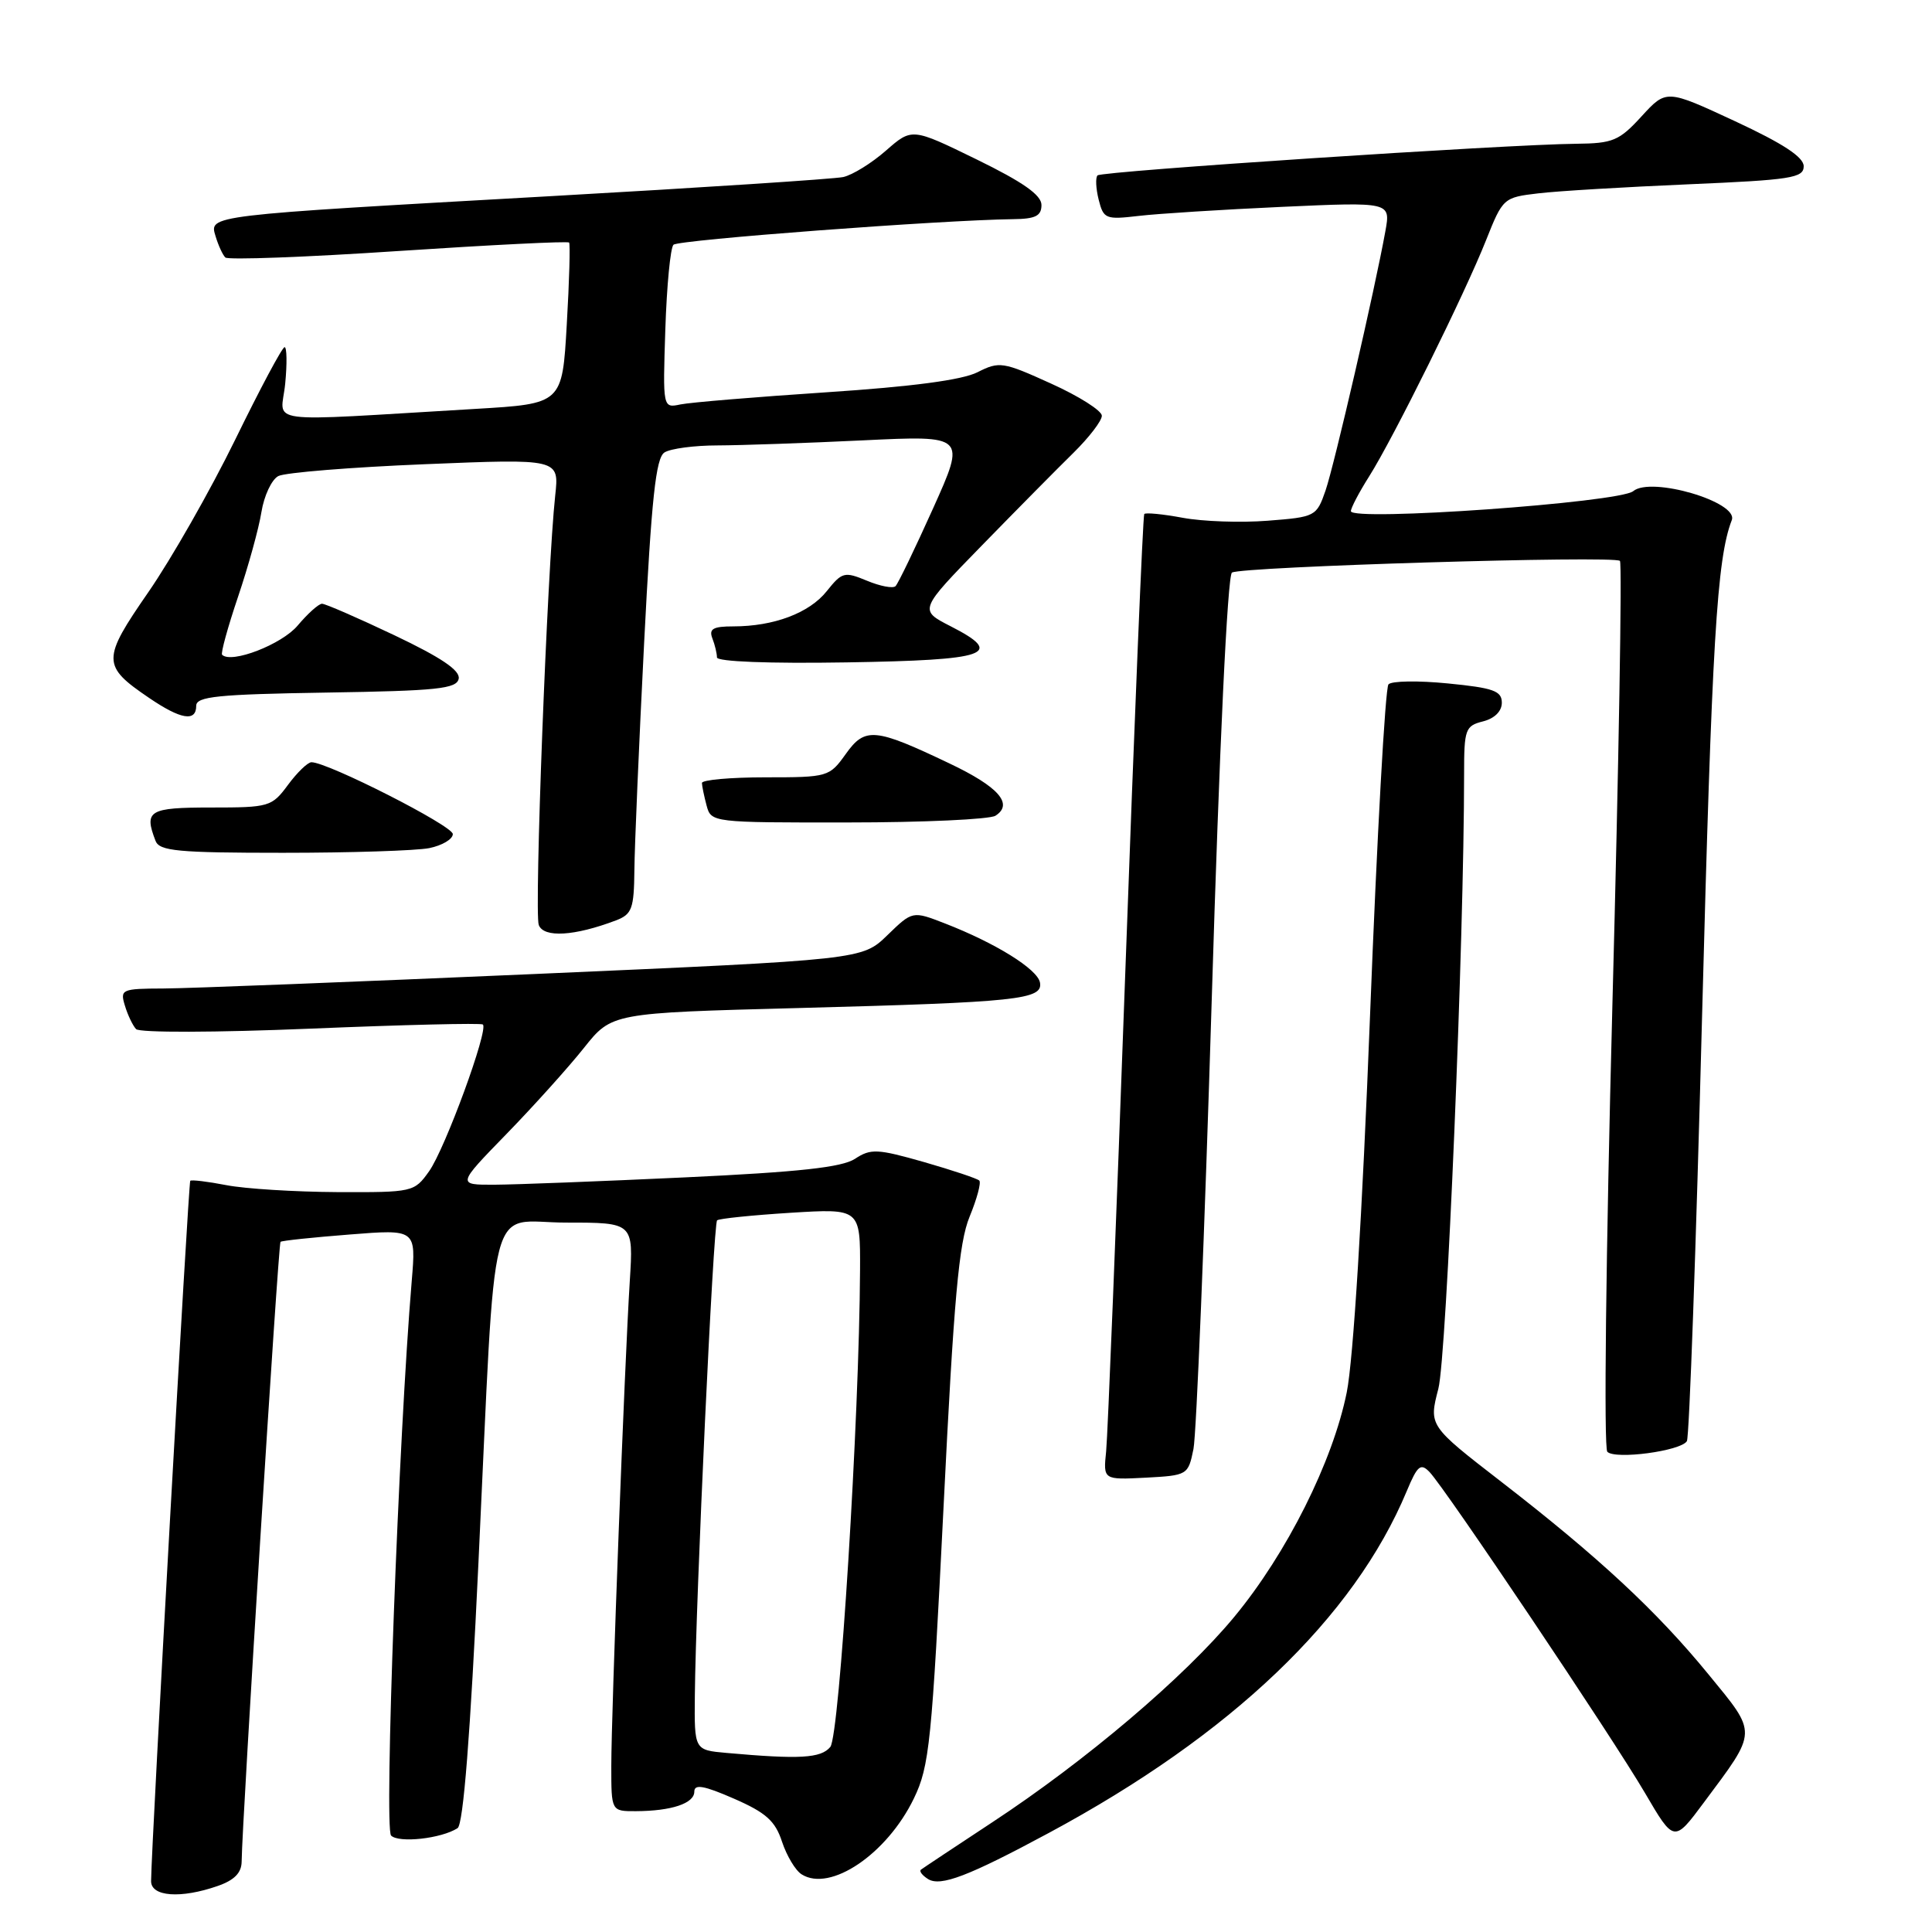 <?xml version="1.0" encoding="UTF-8" standalone="no"?>
<!DOCTYPE svg PUBLIC "-//W3C//DTD SVG 1.1//EN" "http://www.w3.org/Graphics/SVG/1.1/DTD/svg11.dtd" >
<svg xmlns="http://www.w3.org/2000/svg" xmlns:xlink="http://www.w3.org/1999/xlink" version="1.1" viewBox="0 0 256 256">
 <g >
 <path fill="currentColor"
d=" M 28.85 249.90 C 31.06 249.13 32.01 248.16 32.02 246.65 C 32.07 241.45 36.87 164.80 37.17 164.55 C 37.35 164.39 41.47 163.96 46.32 163.58 C 55.13 162.88 55.13 162.88 54.56 169.69 C 52.82 190.33 50.88 242.28 51.82 243.22 C 52.85 244.25 58.50 243.62 60.63 242.24 C 61.39 241.75 62.32 229.93 63.40 207.00 C 65.78 156.94 64.47 162.00 75.04 162.00 C 83.94 162.00 83.94 162.00 83.45 169.75 C 82.76 180.67 81.00 226.86 81.00 234.03 C 81.00 240.00 81.00 240.00 84.25 239.99 C 88.98 239.97 92.00 238.96 92.00 237.40 C 92.00 236.37 93.27 236.59 97.25 238.33 C 101.49 240.18 102.72 241.28 103.62 244.03 C 104.24 245.90 105.40 247.85 106.22 248.36 C 110.01 250.76 117.53 245.67 121.09 238.31 C 123.16 234.04 123.47 230.93 125.03 199.59 C 126.39 172.07 127.05 164.67 128.48 161.21 C 129.45 158.85 130.03 156.70 129.76 156.43 C 129.49 156.16 126.19 155.06 122.44 153.98 C 116.26 152.22 115.38 152.17 113.29 153.55 C 111.55 154.68 105.89 155.30 90.74 156.01 C 79.61 156.53 68.26 156.97 65.53 156.98 C 60.55 157.00 60.55 157.00 67.12 150.25 C 70.73 146.54 75.34 141.41 77.37 138.86 C 81.06 134.22 81.06 134.22 105.78 133.57 C 134.93 132.80 138.23 132.45 137.80 130.18 C 137.45 128.40 131.91 124.96 125.21 122.36 C 120.91 120.69 120.91 120.69 117.57 123.93 C 114.24 127.16 114.24 127.16 70.87 129.06 C 47.02 130.10 24.88 130.97 21.68 130.98 C 16.12 131.00 15.89 131.10 16.55 133.25 C 16.92 134.49 17.59 135.89 18.03 136.36 C 18.48 136.85 28.62 136.82 41.16 136.30 C 53.45 135.79 63.72 135.54 63.98 135.75 C 64.78 136.38 58.98 152.22 56.85 155.21 C 54.89 157.96 54.71 158.00 44.68 157.96 C 39.08 157.93 32.48 157.52 30.00 157.04 C 27.52 156.56 25.37 156.30 25.21 156.46 C 24.97 156.70 20.06 244.36 20.02 249.25 C 20.00 251.32 23.95 251.61 28.85 249.90 Z  M 139.00 242.86 C 163.16 229.87 179.41 214.35 186.41 197.56 C 187.82 194.18 188.25 193.83 189.43 195.06 C 191.57 197.31 213.69 230.26 217.97 237.58 C 221.82 244.16 221.82 244.16 225.78 238.83 C 232.93 229.23 232.91 229.83 226.39 221.87 C 219.52 213.47 211.81 206.31 198.91 196.33 C 189.32 188.91 189.32 188.91 190.59 184.01 C 191.69 179.78 194.00 124.53 194.00 102.55 C 194.00 96.63 194.16 96.18 196.50 95.59 C 198.04 95.20 199.00 94.25 199.00 93.11 C 199.00 91.55 197.89 91.15 191.87 90.56 C 187.95 90.17 184.40 90.22 183.98 90.68 C 183.55 91.13 182.46 110.85 181.54 134.50 C 180.51 160.92 179.32 180.20 178.45 184.50 C 176.60 193.67 170.50 205.84 163.55 214.24 C 156.94 222.23 143.85 233.34 131.44 241.49 C 126.52 244.73 122.29 247.54 122.03 247.74 C 121.77 247.94 122.20 248.50 122.98 248.99 C 124.64 250.01 128.32 248.61 139.00 242.86 Z  M 158.14 192.00 C 158.53 190.07 159.62 163.30 160.56 132.50 C 161.57 99.03 162.65 76.25 163.24 75.87 C 164.47 75.08 213.92 73.59 214.65 74.32 C 214.95 74.62 214.50 101.10 213.65 133.18 C 212.79 166.09 212.49 191.88 212.98 192.37 C 214.03 193.43 222.72 192.27 223.52 190.96 C 223.84 190.46 224.74 165.17 225.53 134.77 C 226.84 84.93 227.49 74.04 229.47 68.92 C 230.40 66.52 218.78 63.10 216.41 65.08 C 214.57 66.60 179.00 69.12 179.00 67.73 C 179.00 67.31 180.08 65.24 181.41 63.14 C 184.63 58.05 194.10 38.92 196.91 31.83 C 199.13 26.24 199.23 26.16 203.83 25.62 C 206.40 25.31 215.36 24.78 223.75 24.42 C 237.33 23.84 239.00 23.58 239.00 22.03 C 239.00 20.81 236.26 19.02 229.90 16.06 C 220.80 11.83 220.80 11.83 217.51 15.42 C 214.55 18.66 213.71 19.00 208.87 19.05 C 199.69 19.13 145.99 22.68 145.43 23.24 C 145.14 23.53 145.21 24.98 145.58 26.46 C 146.22 29.01 146.51 29.12 150.88 28.61 C 153.42 28.31 161.97 27.77 169.88 27.41 C 184.27 26.76 184.27 26.76 183.57 30.63 C 182.17 38.39 176.81 61.59 175.64 65.00 C 174.45 68.43 174.30 68.51 167.96 69.00 C 164.41 69.28 159.35 69.10 156.72 68.61 C 154.09 68.12 151.80 67.90 151.62 68.11 C 151.44 68.33 150.31 95.50 149.12 128.50 C 147.93 161.50 146.78 190.21 146.57 192.30 C 146.18 196.09 146.18 196.09 151.81 195.80 C 157.36 195.50 157.44 195.45 158.14 192.00 Z  M 81.61 121.96 C 83.74 121.15 84.01 120.42 84.06 115.27 C 84.09 112.10 84.67 98.56 85.35 85.18 C 86.33 66.01 86.90 60.67 88.05 59.95 C 88.85 59.44 92.02 59.02 95.09 59.02 C 98.17 59.01 106.83 58.71 114.34 58.35 C 127.99 57.69 127.99 57.69 123.63 67.38 C 121.23 72.71 119.00 77.34 118.66 77.67 C 118.33 78.00 116.63 77.68 114.88 76.95 C 111.89 75.71 111.58 75.79 109.55 78.33 C 107.24 81.23 102.54 83.00 97.15 83.00 C 94.49 83.00 93.91 83.33 94.39 84.58 C 94.73 85.45 95.00 86.59 95.00 87.11 C 95.00 87.67 101.90 87.94 112.17 87.77 C 130.97 87.47 133.23 86.69 125.94 82.97 C 121.76 80.83 121.76 80.83 130.13 72.25 C 134.73 67.53 140.19 62.01 142.25 59.99 C 144.31 57.96 146.00 55.76 146.00 55.09 C 146.00 54.42 142.98 52.50 139.28 50.83 C 132.90 47.93 132.41 47.86 129.53 49.32 C 127.50 50.35 120.88 51.23 109.50 51.98 C 100.15 52.60 91.45 53.32 90.16 53.59 C 87.82 54.08 87.82 54.08 88.16 43.62 C 88.35 37.87 88.83 32.83 89.24 32.43 C 89.89 31.78 124.71 29.16 134.25 29.04 C 137.21 29.01 138.00 28.61 138.00 27.16 C 138.00 25.85 135.56 24.13 129.42 21.13 C 120.84 16.94 120.84 16.94 117.40 19.95 C 115.51 21.61 112.96 23.19 111.73 23.46 C 110.50 23.72 93.08 24.86 73.00 25.99 C 27.13 28.57 27.72 28.50 28.57 31.32 C 28.93 32.52 29.51 33.78 29.86 34.12 C 30.21 34.46 40.54 34.08 52.81 33.26 C 65.08 32.45 75.25 31.94 75.41 32.14 C 75.57 32.34 75.44 37.22 75.10 43.00 C 74.50 53.50 74.50 53.50 63.00 54.18 C 34.06 55.88 37.26 56.30 37.79 50.84 C 38.05 48.18 38.01 46.00 37.71 46.00 C 37.40 46.00 34.46 51.51 31.17 58.25 C 27.87 64.99 22.69 74.08 19.66 78.46 C 13.48 87.39 13.48 88.22 19.76 92.48 C 23.96 95.34 26.00 95.68 26.00 93.52 C 26.00 92.29 28.83 92.00 43.24 91.77 C 57.95 91.54 60.52 91.27 60.78 89.93 C 60.99 88.83 58.45 87.12 52.27 84.18 C 47.43 81.88 43.11 80.00 42.67 80.00 C 42.23 80.00 40.78 81.30 39.44 82.89 C 37.34 85.39 30.65 87.98 29.43 86.76 C 29.23 86.56 30.18 83.11 31.54 79.08 C 32.90 75.06 34.30 70.00 34.64 67.85 C 34.99 65.69 35.99 63.55 36.88 63.08 C 37.77 62.62 46.51 61.91 56.30 61.51 C 74.10 60.78 74.10 60.78 73.57 65.64 C 72.52 75.27 70.77 120.97 71.39 122.57 C 72.05 124.29 76.13 124.04 81.61 121.96 Z  M 56.88 112.38 C 58.59 112.03 60.00 111.20 60.00 110.52 C 60.00 109.42 43.44 101.00 41.27 101.00 C 40.78 101.00 39.38 102.35 38.16 104.00 C 36.02 106.90 35.67 107.00 27.97 107.00 C 19.72 107.00 19.06 107.40 20.61 111.42 C 21.13 112.77 23.57 113.00 37.48 113.00 C 46.43 113.00 55.16 112.72 56.88 112.38 Z  M 131.90 108.09 C 134.33 106.54 132.32 104.25 125.81 101.16 C 115.89 96.43 114.62 96.32 112.06 99.92 C 109.90 102.94 109.71 103.00 101.43 103.00 C 96.79 103.00 93.01 103.34 93.01 103.75 C 93.02 104.16 93.30 105.51 93.63 106.75 C 94.23 108.98 94.40 109.00 112.37 108.98 C 122.34 108.98 131.13 108.57 131.90 108.09 Z  M 96.25 232.27 C 92.00 231.89 92.00 231.89 92.07 224.69 C 92.19 211.92 94.52 162.14 95.02 161.70 C 95.28 161.47 99.66 161.02 104.75 160.70 C 114.00 160.13 114.00 160.13 113.96 168.31 C 113.86 188.05 111.24 230.00 110.02 231.48 C 108.77 232.98 105.98 233.14 96.25 232.27 Z "/>
</g>
</svg>